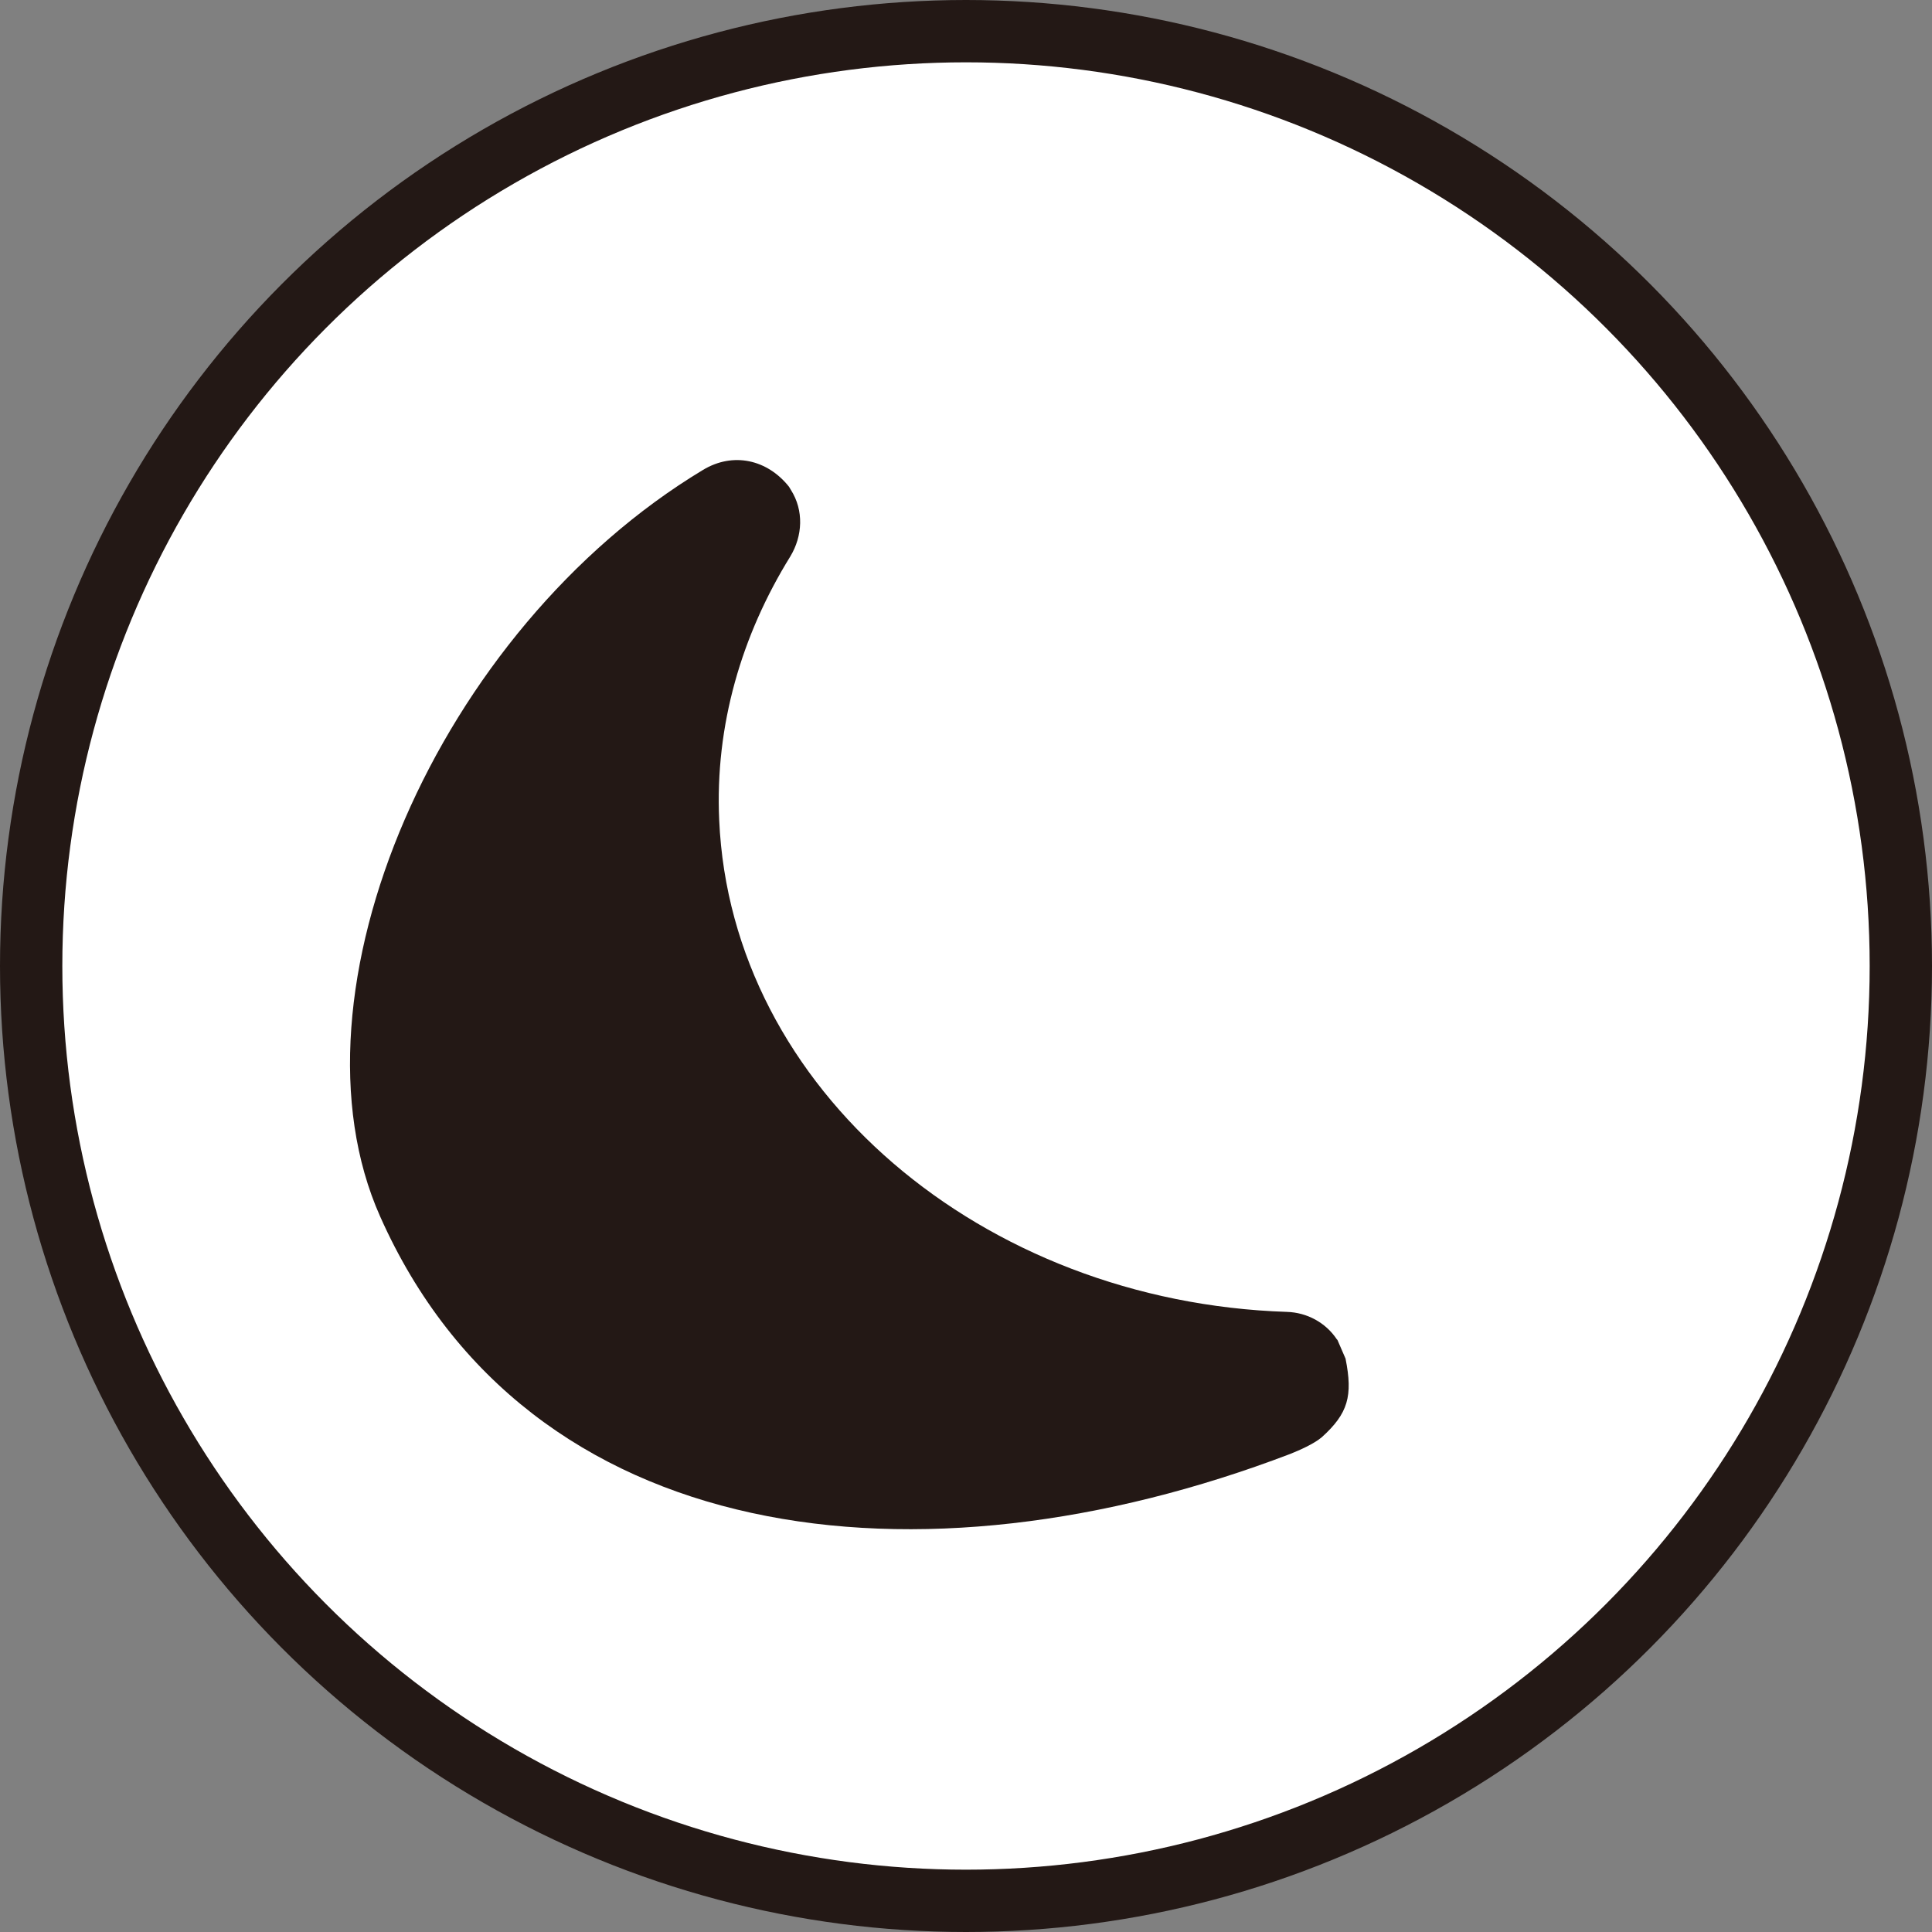 <?xml version="1.0" encoding="UTF-8"?>
<svg id="_레이어_2" data-name="레이어 2" xmlns="http://www.w3.org/2000/svg" viewBox="0 0 31 31">
  <rect x="0" y="0" width="31" height="31" fill="#808080" stroke="none"/>
  <defs>
    <style>
      .cls-1 {
        fill: #fff;
        stroke: #231815;
        stroke-miterlimit: 10;
      }

      .cls-2 {
        fill: #231815;
      }
    </style>
  </defs>
  <g id="_레이어_1-2" data-name="레이어 1">
    <circle class="cls-1" cx="15.5" cy="15.5" r="15"/>
    <path class="cls-2" d="m21.45,21.49c-.18-.27-.48-.43-.8-.44-4.89-.16-8.92-3.57-9.11-7.89-.07-1.52.36-2.97,1.14-4.23.2-.33.22-.74.01-1.07l-.03-.05c-.35-.44-.9-.56-1.38-.27-4.25,2.56-6.78,8.39-5.18,11.98,2.37,5.33,8.65,6.08,14.6,3.81.15-.06.38-.16.51-.27.42-.38.5-.66.38-1.26l-.13-.3Z"/>
  </g>
</svg>